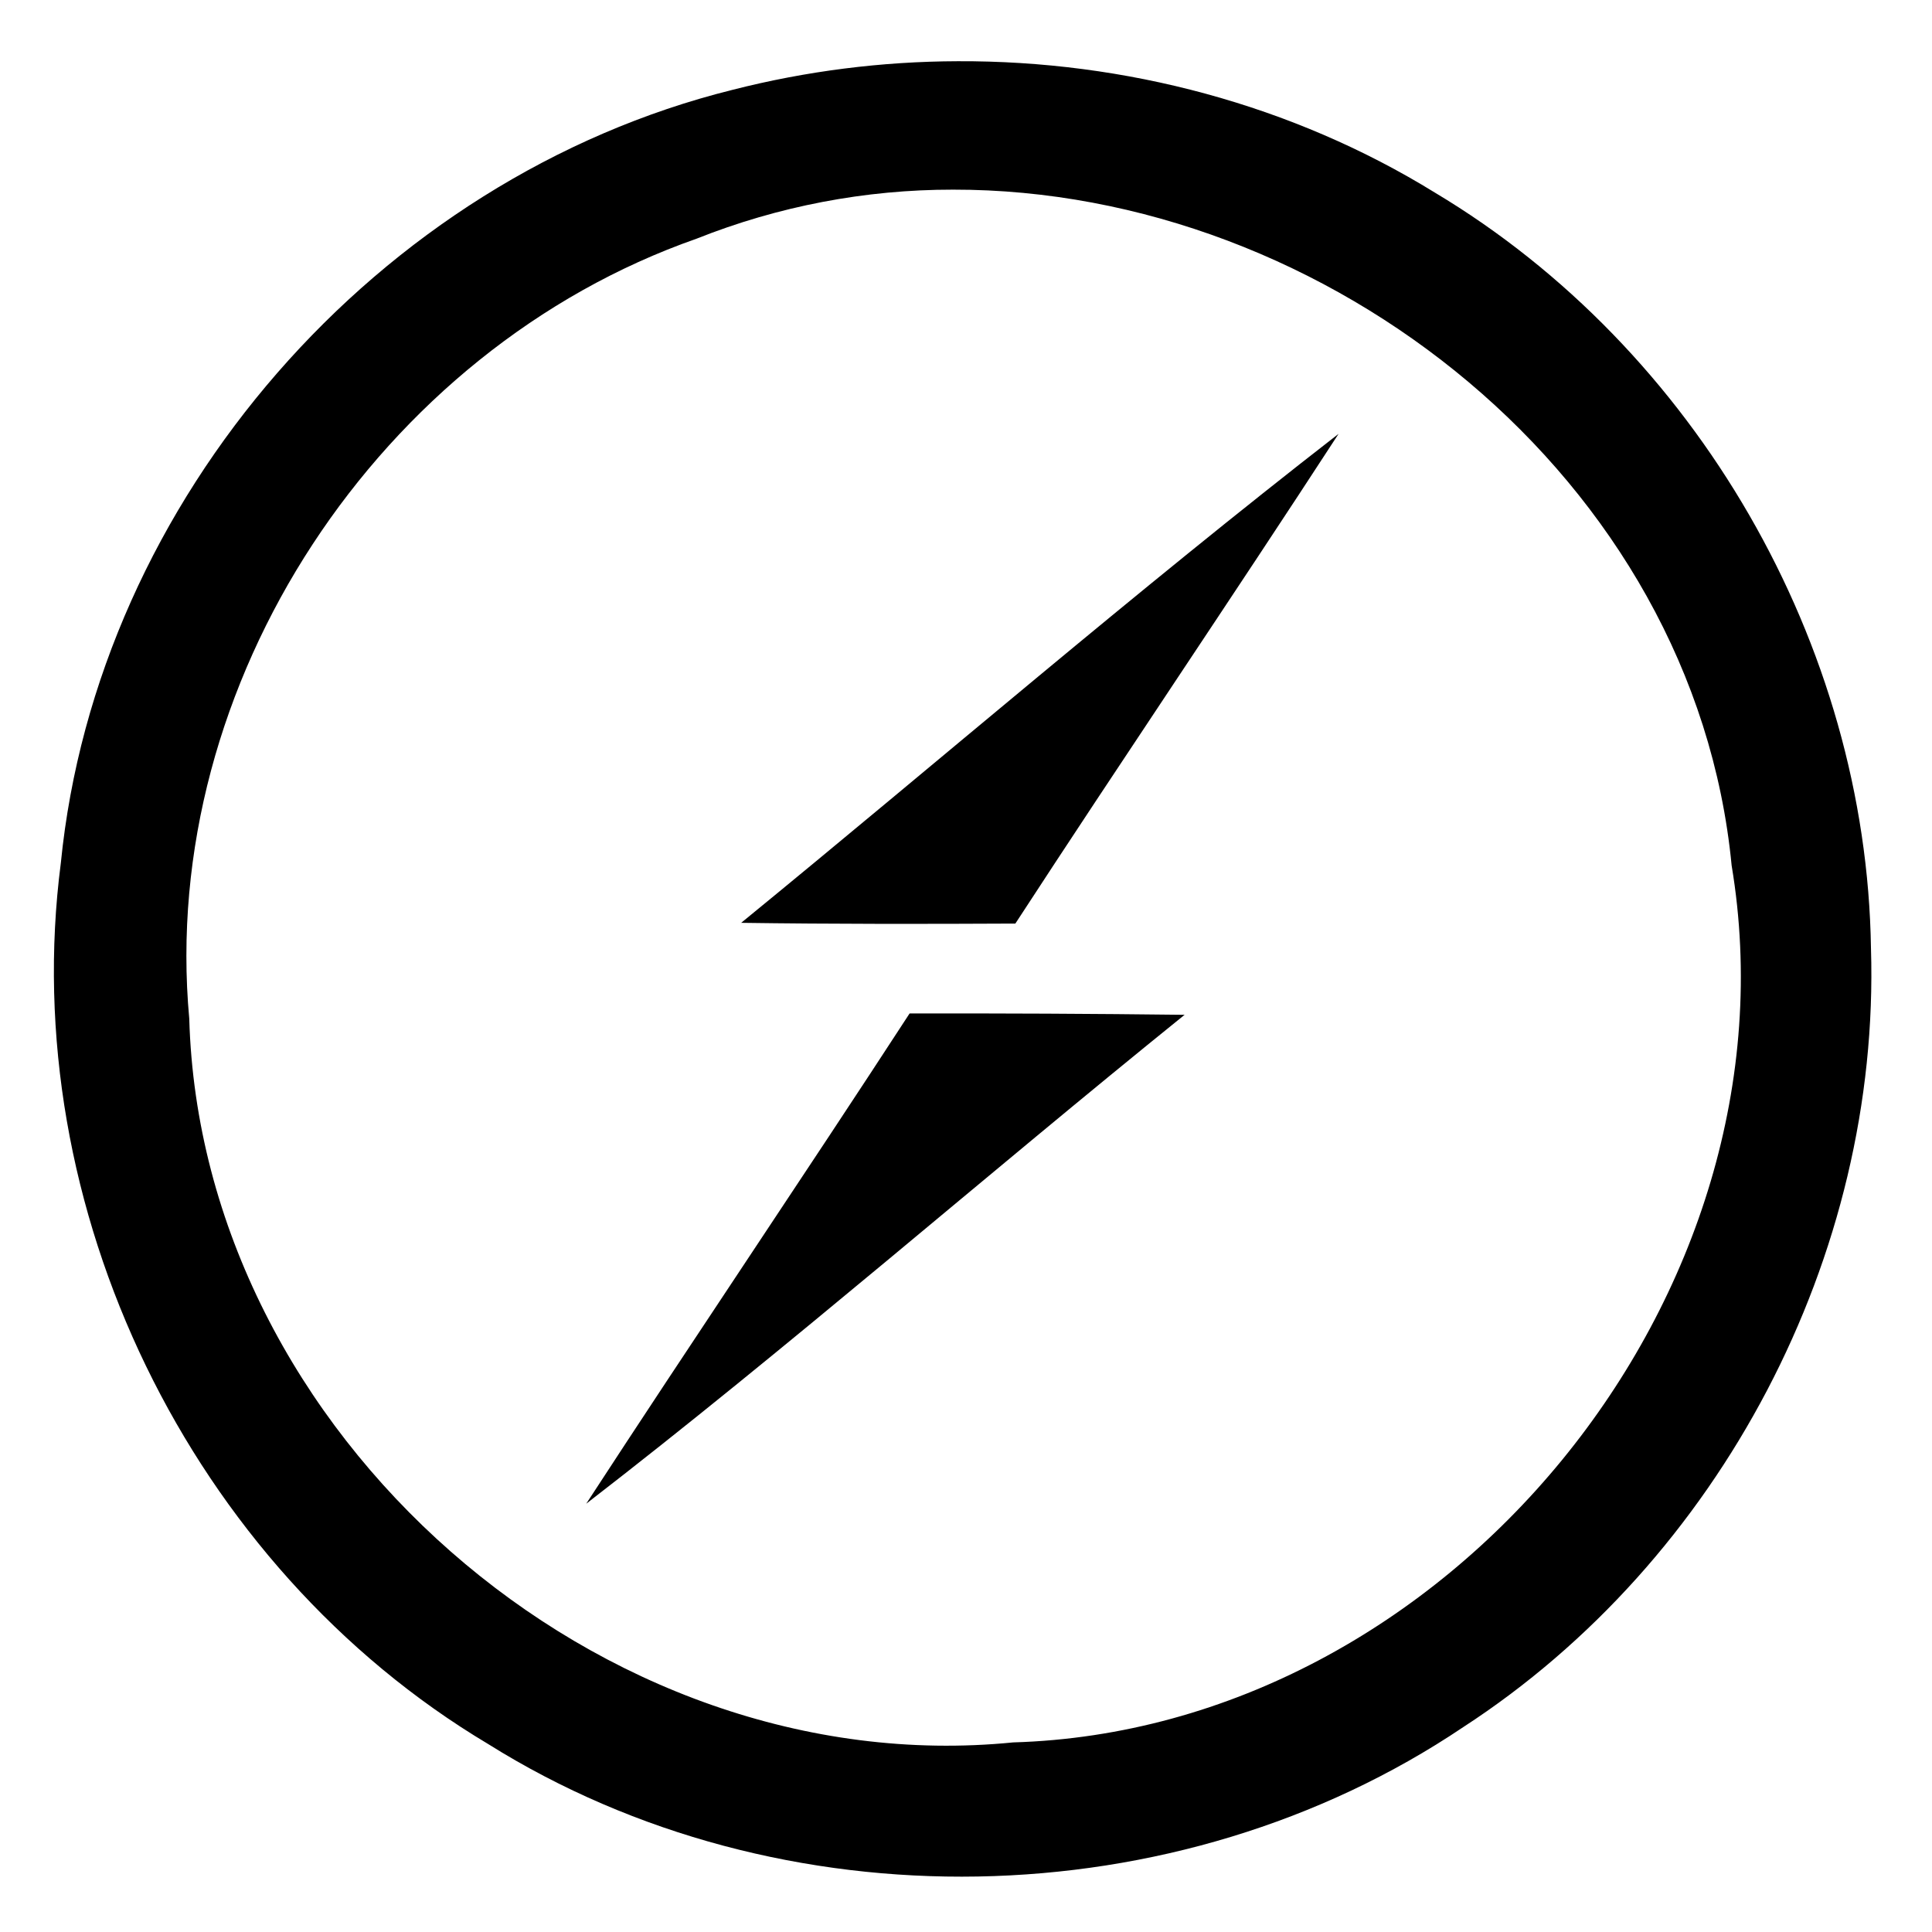 <?xml version="1.0" encoding="utf-8"?>
<!-- Generator: Moho 13.0.3 build 643 -->
<!DOCTYPE svg PUBLIC "-//W3C//DTD SVG 1.1//EN" "http://www.w3.org/Graphics/SVG/1.1/DTD/svg11.dtd">
<svg version="1.1" id="Frame_10" xmlns="http://www.w3.org/2000/svg" xmlns:xlink="http://www.w3.org/1999/xlink" width="1000px" height="1000px">
<g id="Layer_21">
<path fill="#000000" fill-rule="evenodd" stroke="none" d="M 613.149 525.265 C 565.685 524.698 518.260 524.469 470.797 524.573 C 415.534 609.474 358.693 693.467 303.424 778.326 C 408.982 696.800 509.404 608.999 613.149 525.265 M 525.547 478.039 C 580.812 393.180 637.611 309.458 692.839 224.561 C 587.520 306.283 486.670 393.417 383.629 477.653 C 430.778 478.317 478.162 478.275 525.547 478.039 M 493.292 98.191 C 493.167 98.180 493.171 98.173 493.292 98.159 C 447.823 98.115 402.745 106.732 360.491 123.565 C 196.580 180.995 82.007 353.484 97.960 527.275 C 104.034 741.948 310.635 923.187 524.406 901.865 C 749.192 895.320 933.331 669.832 896.294 447.986 C 876.974 247.658 687.114 97.882 493.292 98.159 M 742.686 99.686 C 668.920 54.181 582.257 31.335 495.752 31.687 C 456.444 31.798 417.253 36.771 379.159 46.495 C 195.720 92.075 50.144 258.269 31.487 446.684 C 8.360 624.988 98.433 810.662 252.709 902.733 C 404.046 997.508 609.122 993.664 757.319 893.986 C 890.464 807.517 973.353 649.870 968.411 490.854 C 966.135 333.447 877.871 180.545 742.686 99.686 Z"/>
</g>
</svg>

